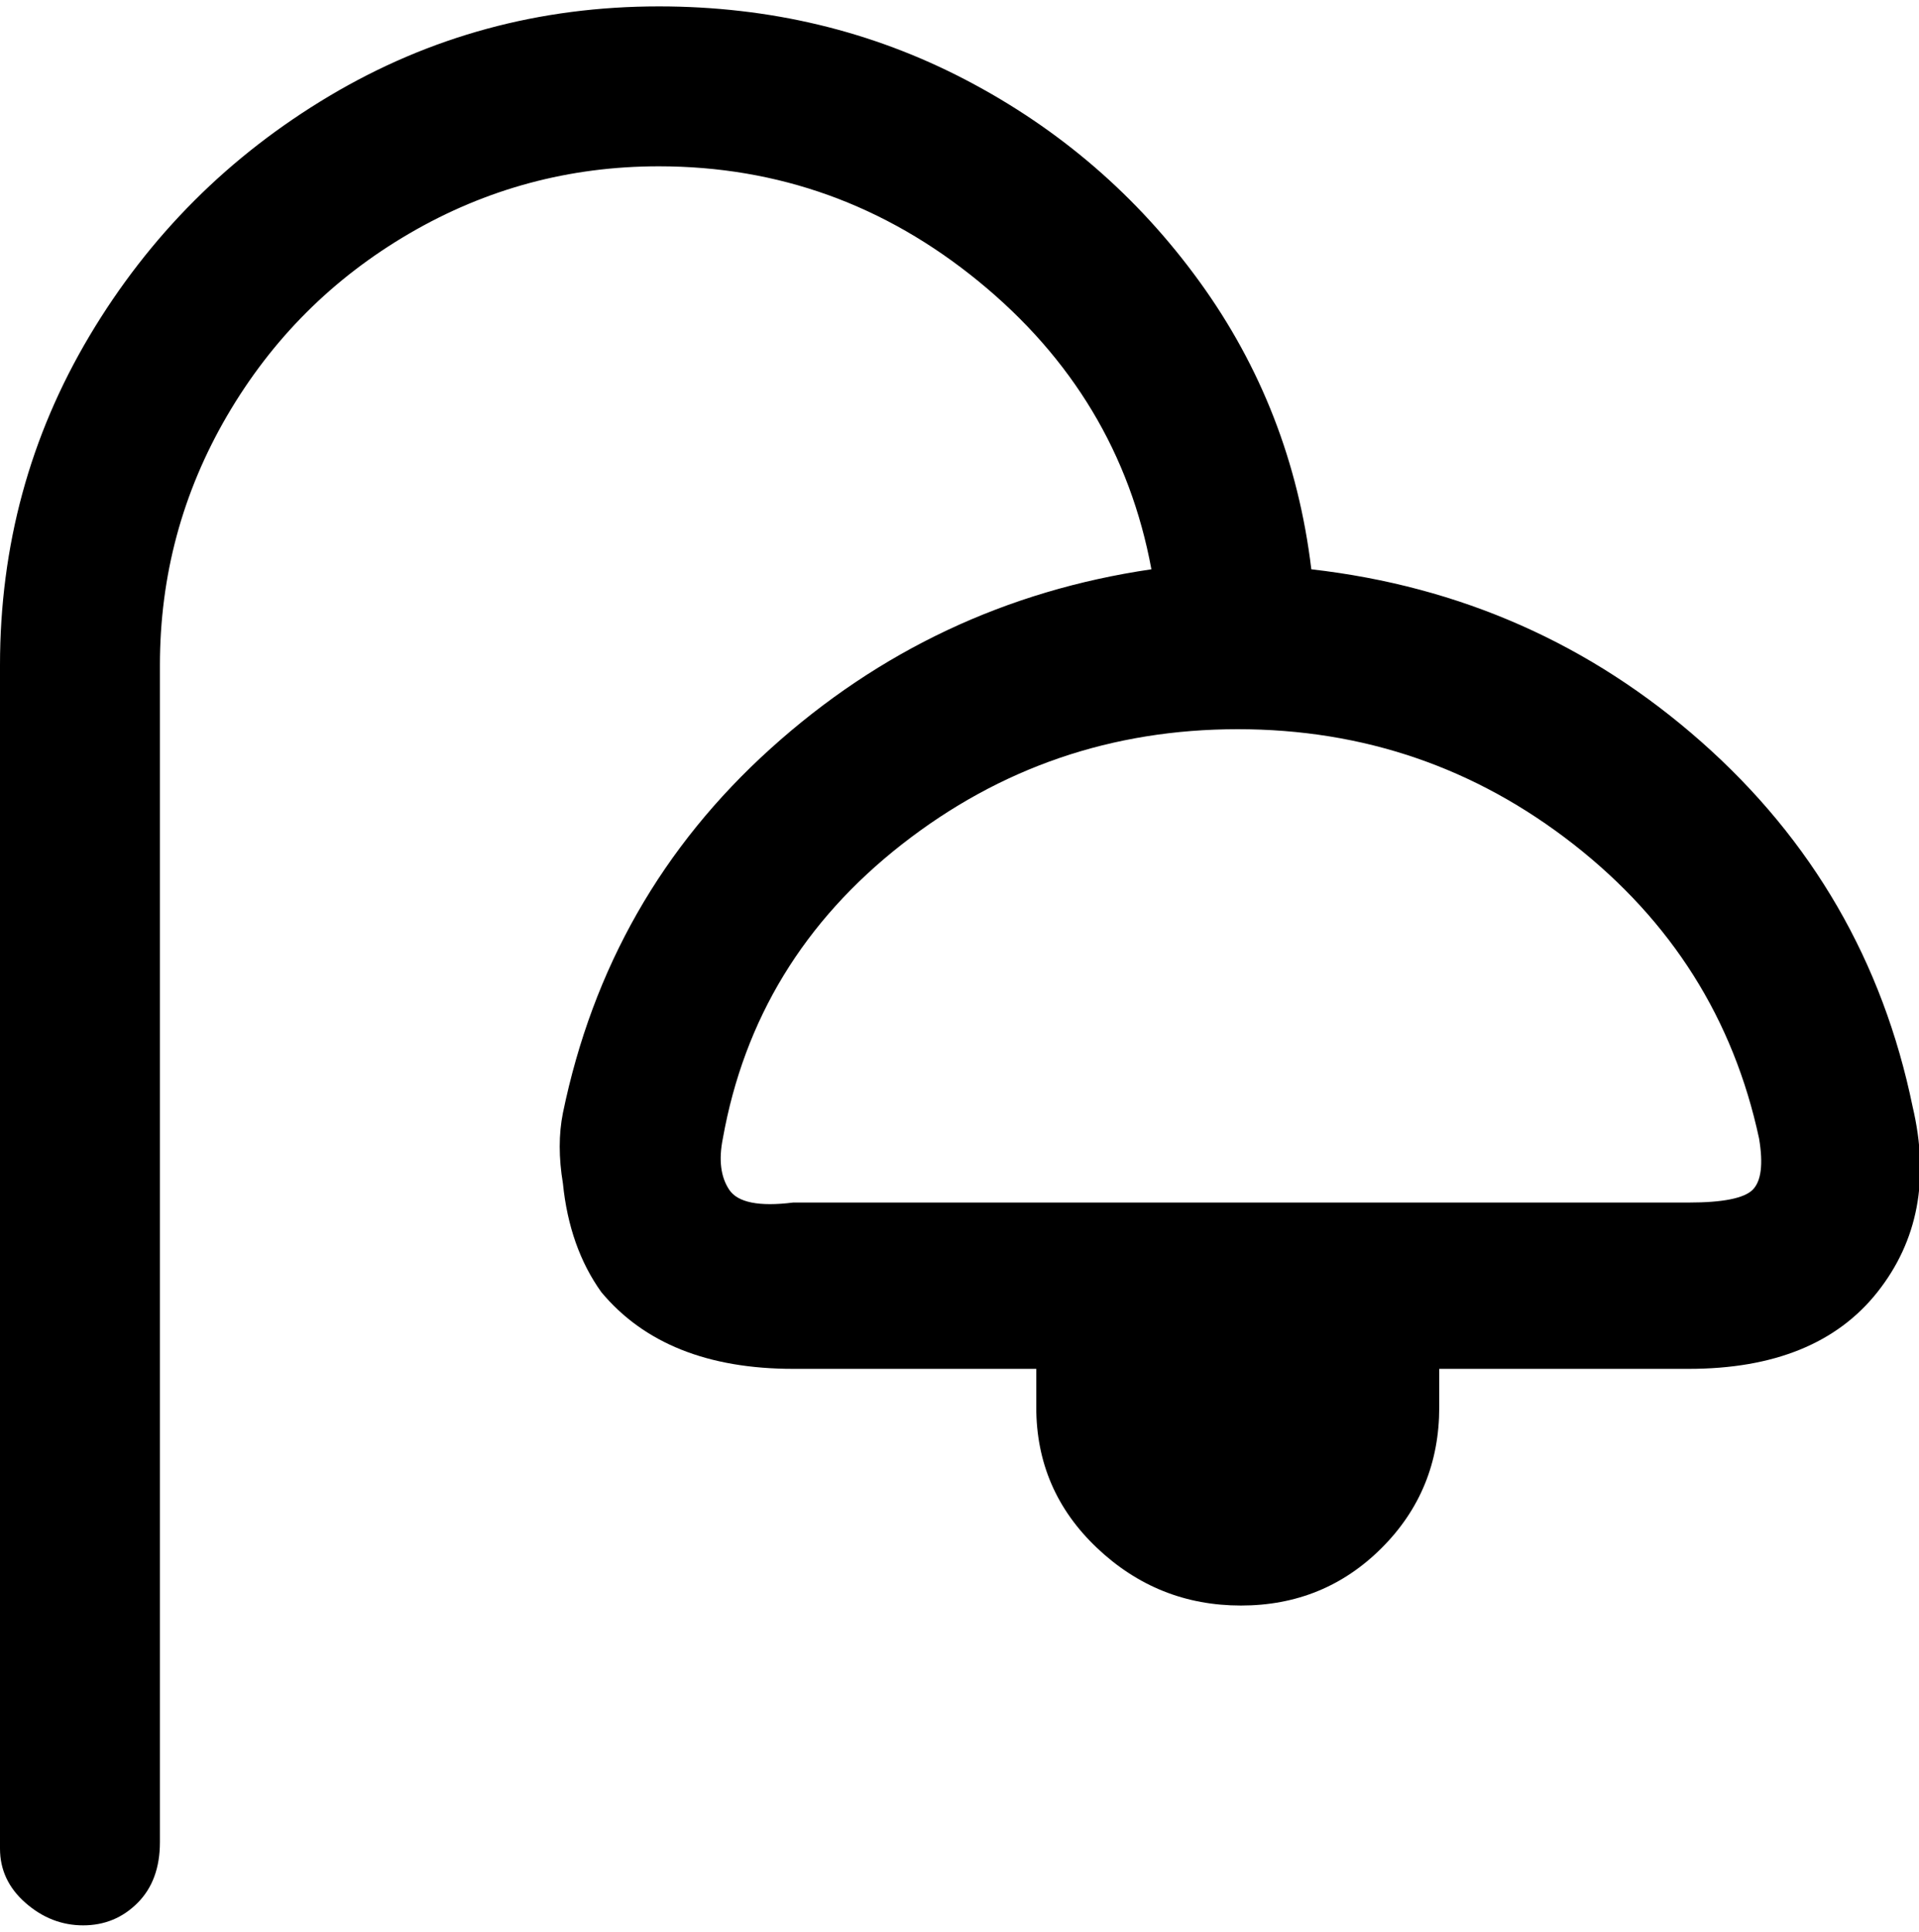 <svg viewBox="0 0 300 302.001" xmlns="http://www.w3.org/2000/svg"><path d="M299 173q-7-34-33-57t-61-27q-3-25-17.5-45T151 12.5Q129 1 103 1 75 1 51.5 15T14 52.5Q0 76 0 104v185q0 5 4 8.5t9 3.5q5 0 8.5-3.5T25 288V104q0-21 10.5-39T64 36.5Q82 26 103 26q28 0 50 18t27 45q-34 5-59.5 28T88 174q-1 5 0 11 1 10 6 17 10 12 30 12h38v6q0 13 9.5 22t22.5 9q13 0 22-9t9-22v-6h39q20 0 29.5-12t5.5-29zm-25 13q-2 2-10 2H124q-8 1-10-2t-1-8q5-28 28-46t52.5-18q29.5 0 52.5 18t29 46q1 6-1 8z"/></svg>